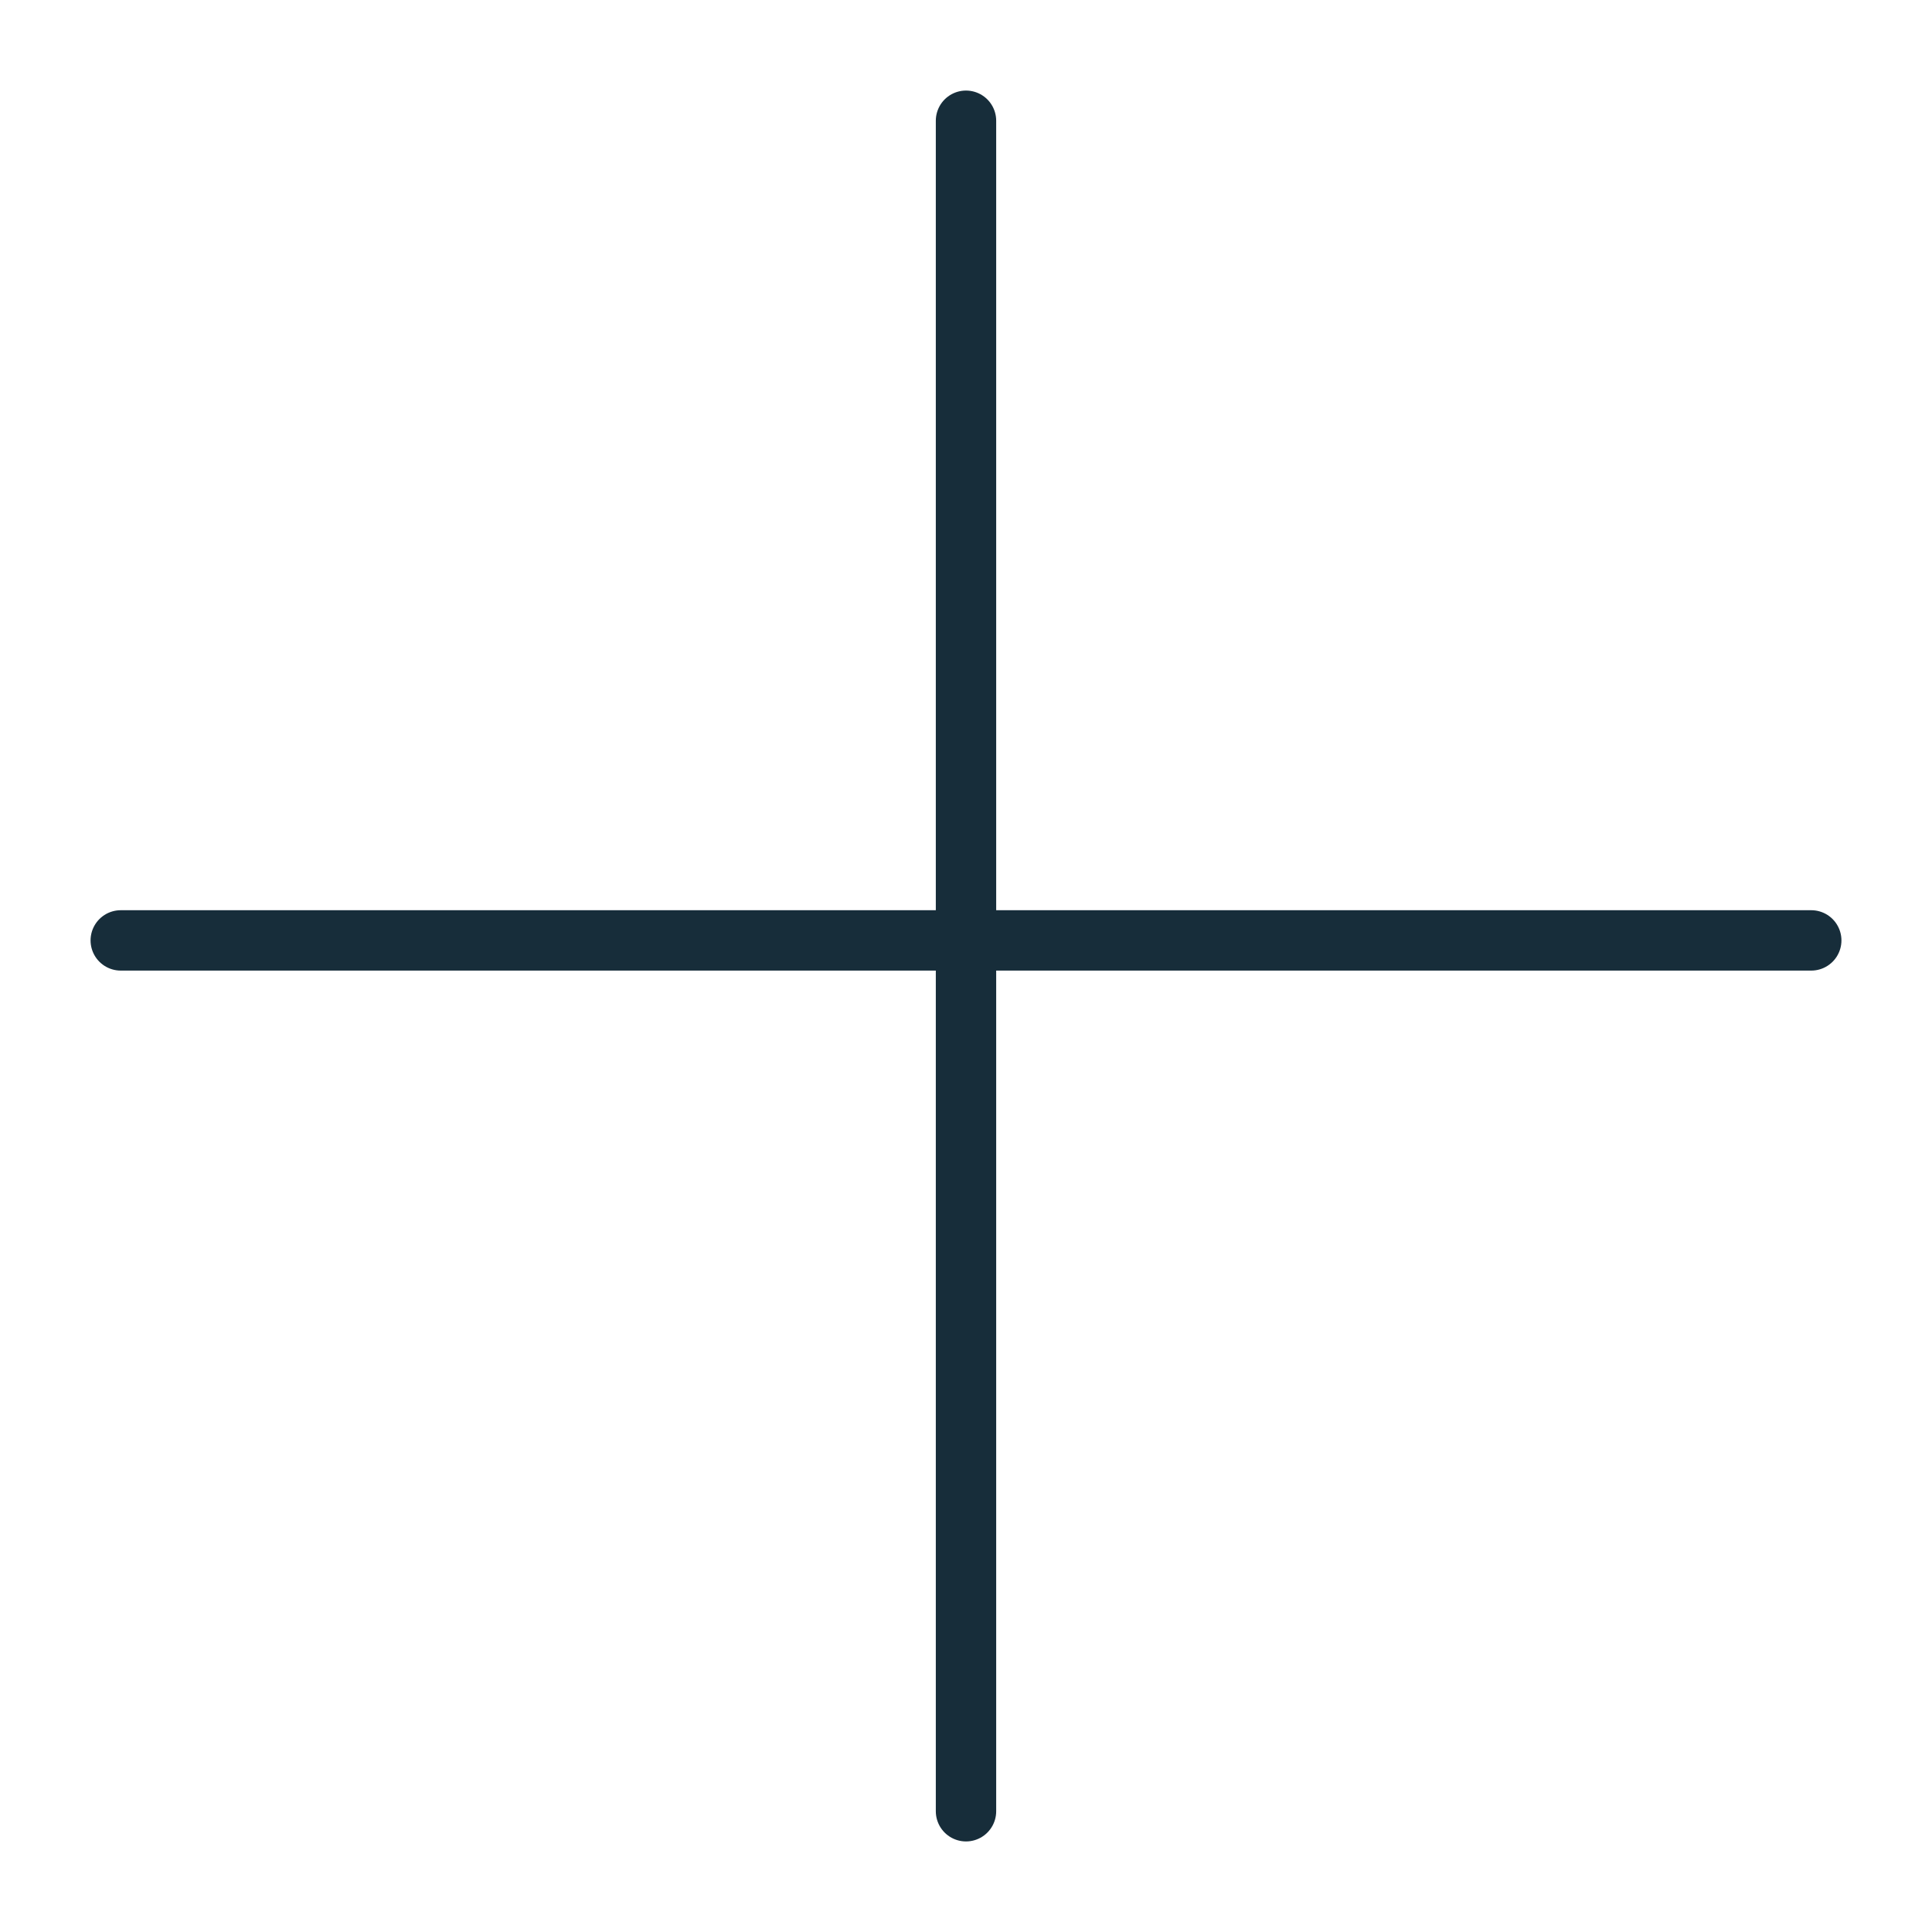 <svg width="32" height="32" viewBox="0 0 32 32" fill="none" xmlns="http://www.w3.org/2000/svg">
<path d="M16 30V2" stroke="#172D3A" stroke-miterlimit="10" stroke-linecap="round"/>
<path d="M2 15.576H30" stroke="#172D3A" stroke-miterlimit="10" stroke-linecap="round"/>
</svg>
